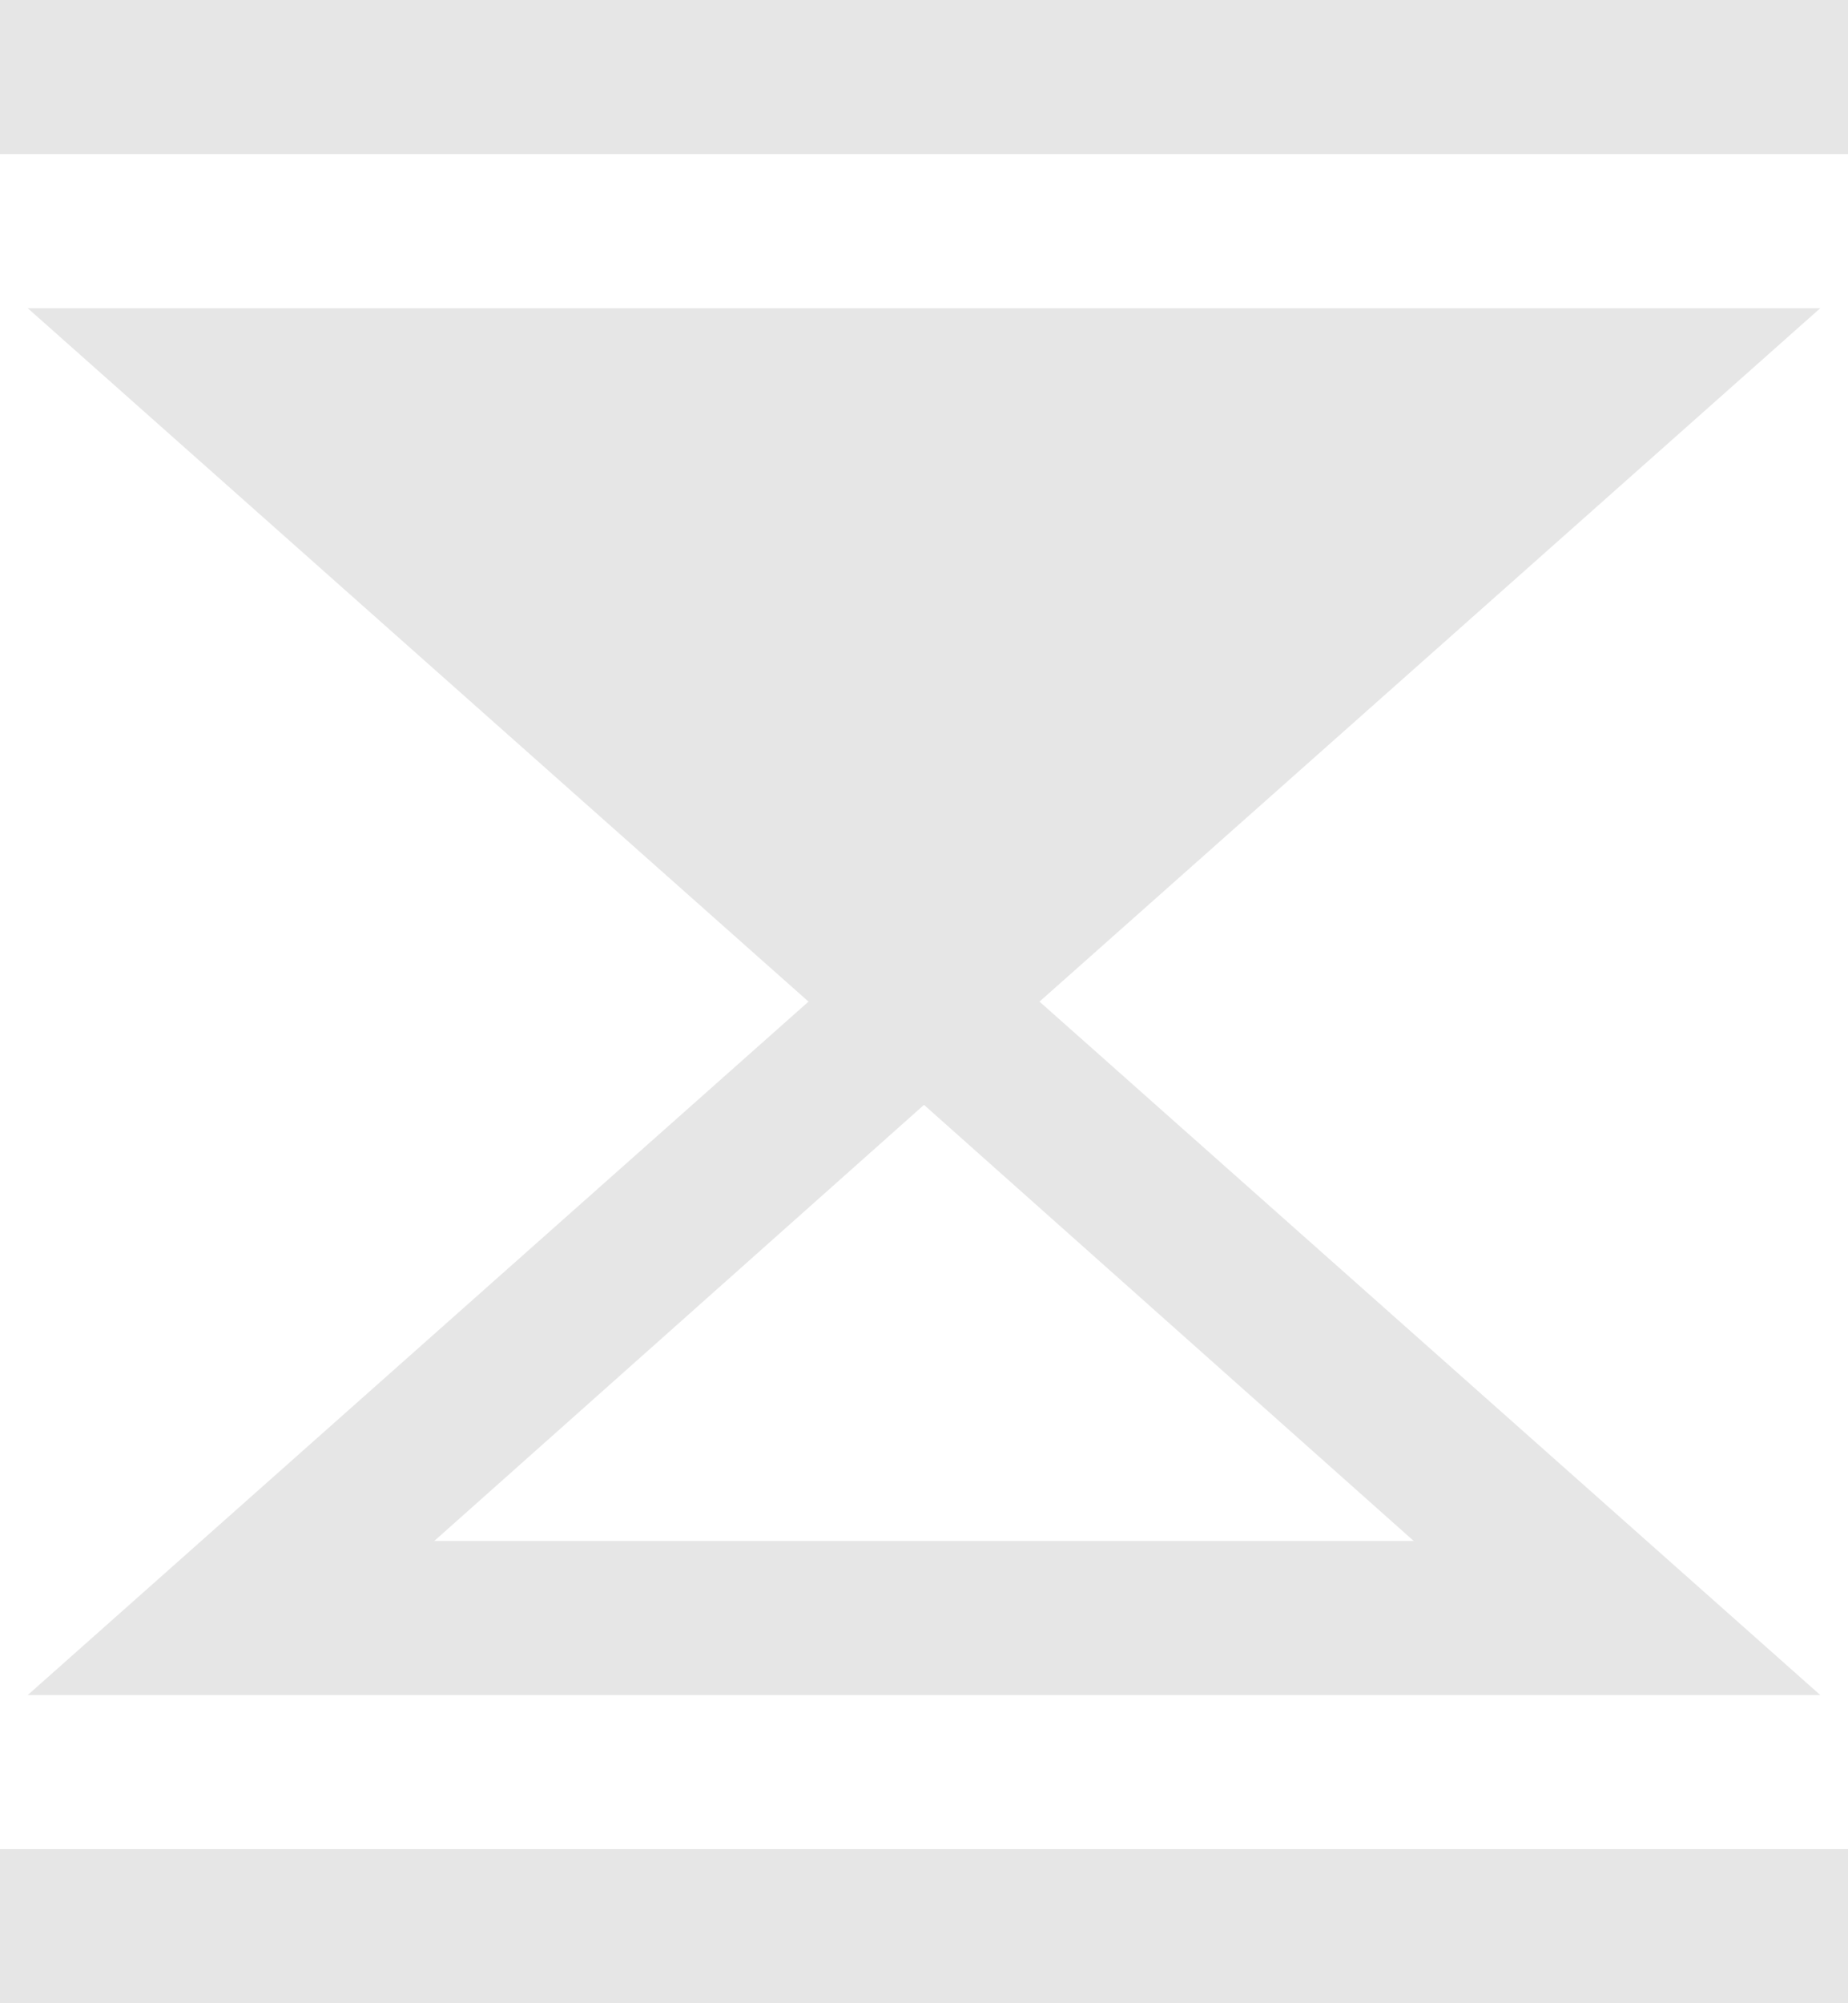 <svg xmlns="http://www.w3.org/2000/svg" viewBox="0 0 12 13"><title>actionshistory_icon</title><g id="Layer_2" data-name="Layer 2"><g id="Onboarding"><rect y="12" width="12" height="1" style="fill:#e6e6e6"/><rect width="12" height="1" style="fill:#e6e6e6"/><path d="M11.82,2H.18L5.25,6.5.18,11H11.82L6.75,6.5ZM9.18,10H2.82L6,7.17Z" style="fill:#e6e6e6"/></g></g></svg>